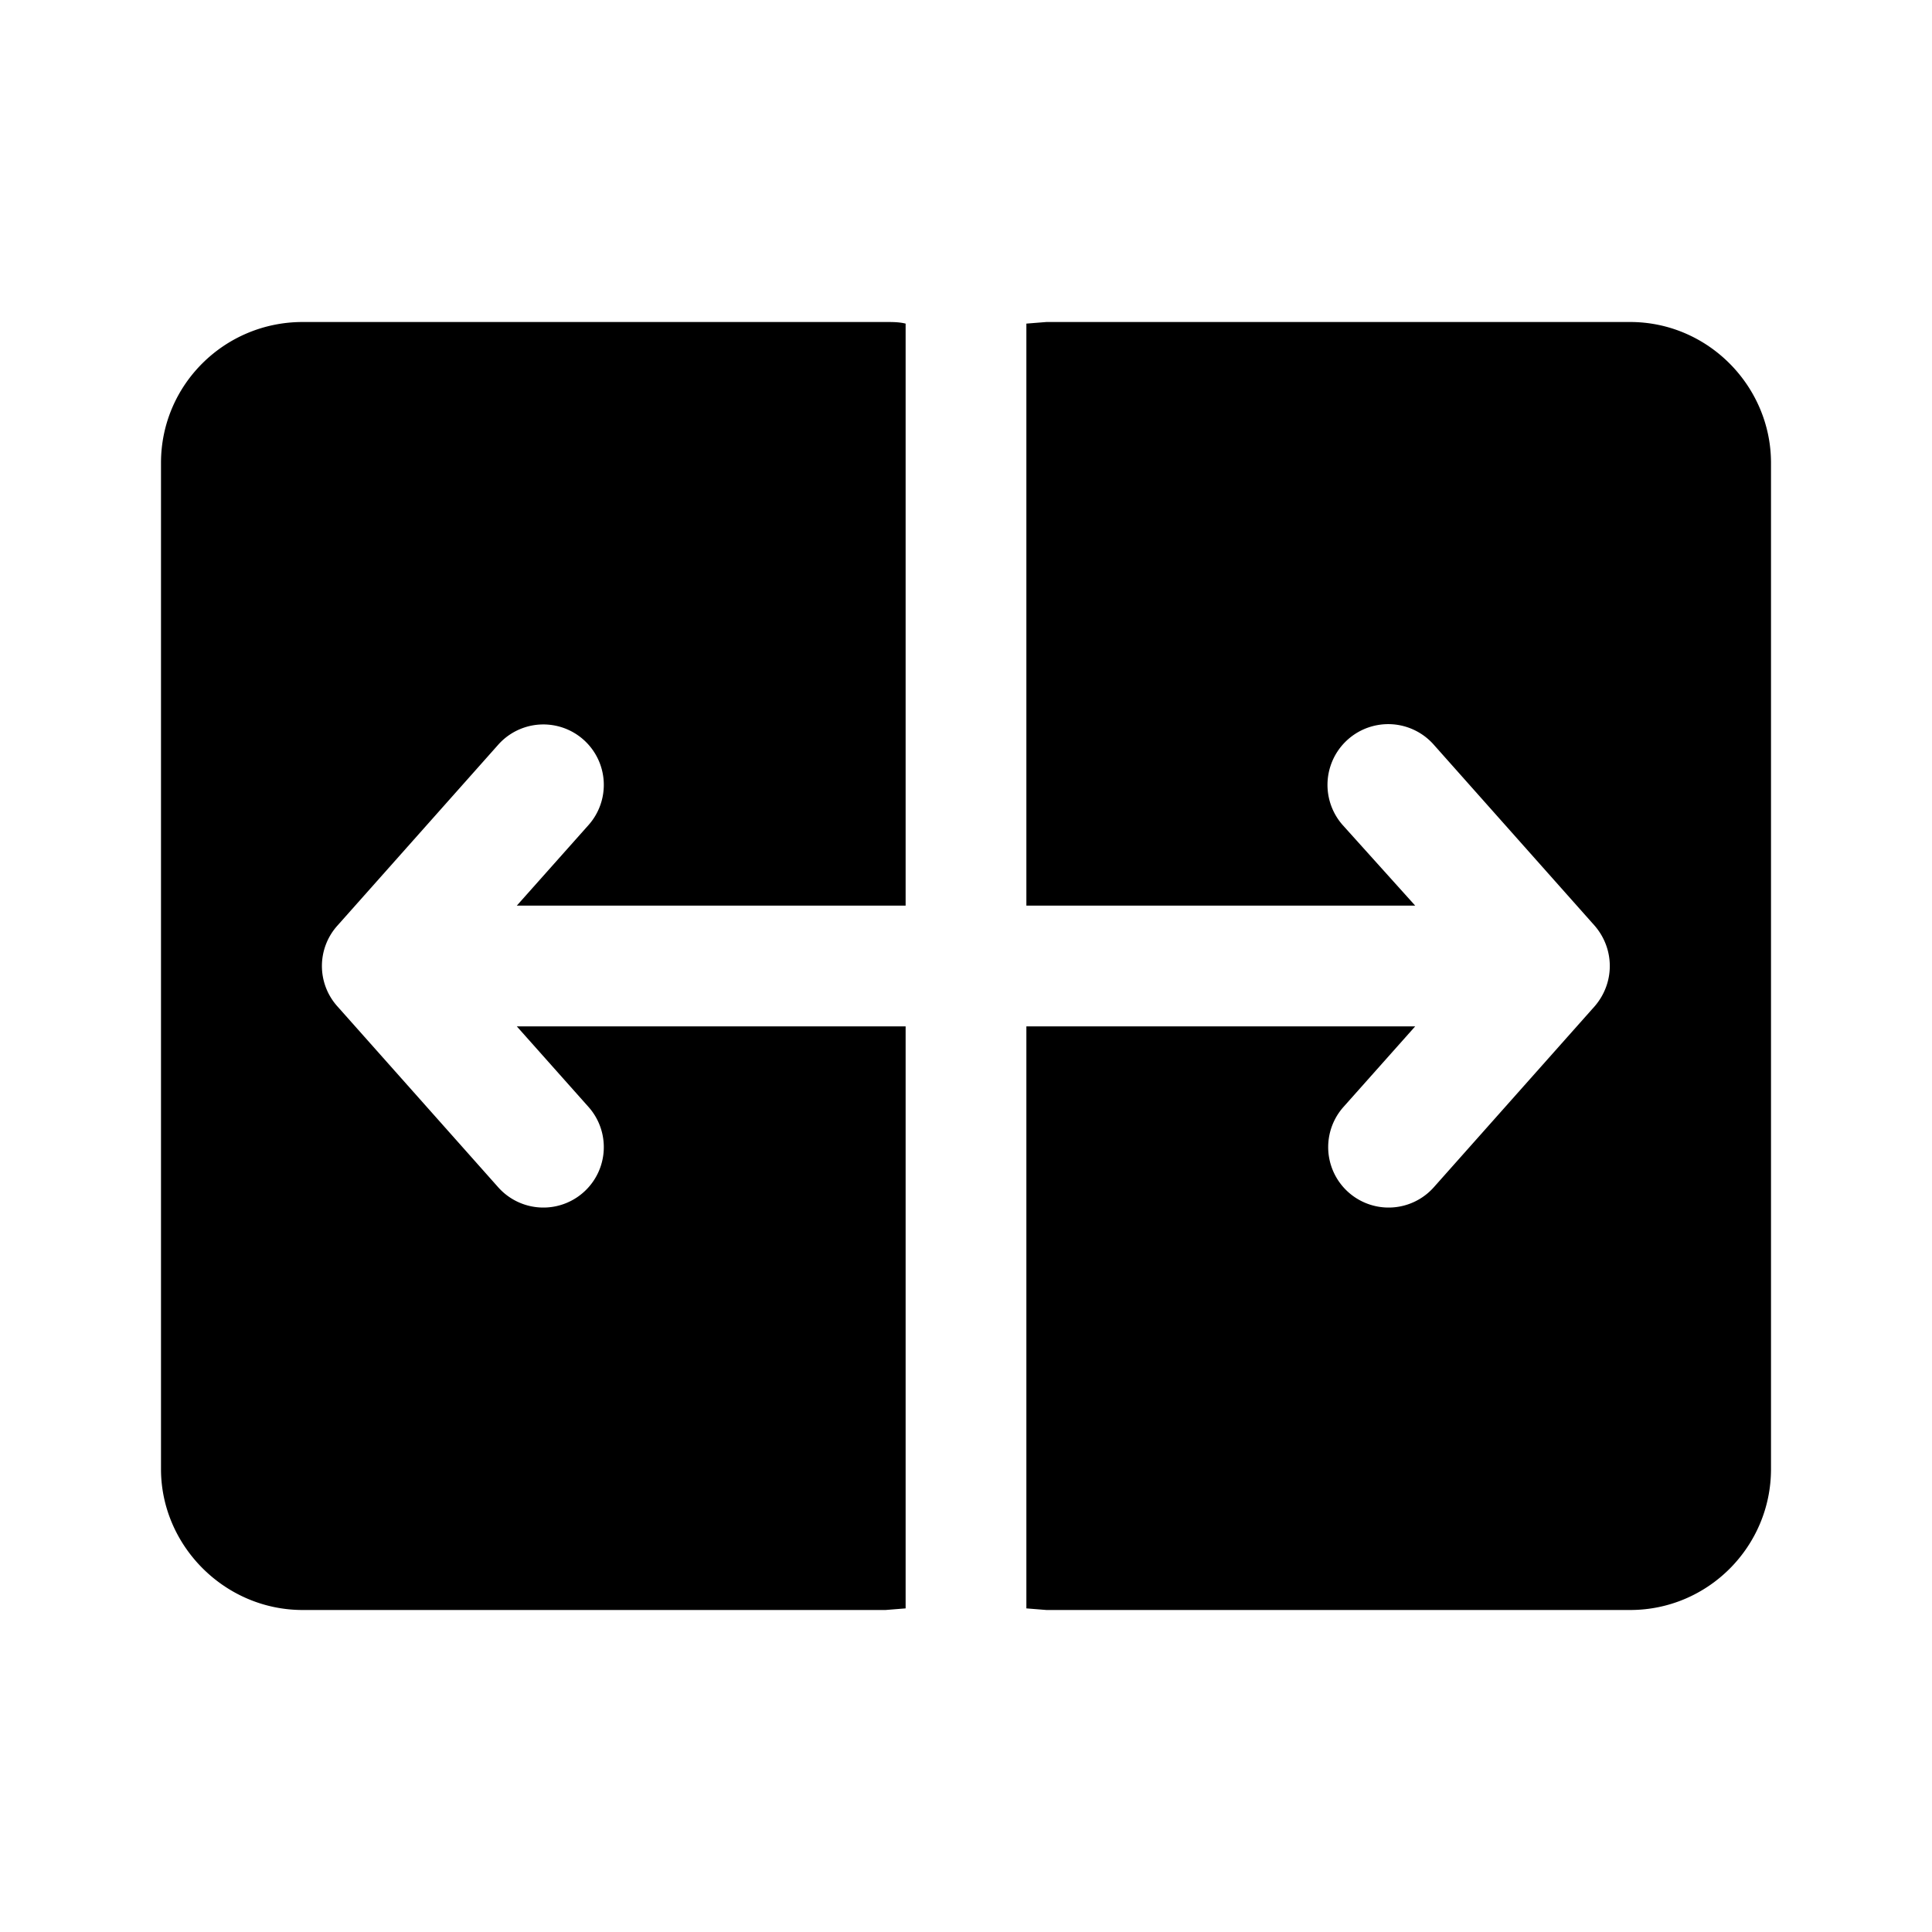 <svg width="24" height="24" viewBox="0 0 24 24" xmlns="http://www.w3.org/2000/svg"><path d="M22 5.75C22 4.8 21.22 4 20.25 4H13l-.25.02v7.23h4.83l-.9-1a.75.75 0 111.13-1l2 2.25c.25.29.25.71 0 1l-2 2.25a.75.75 0 11-1.12-1l.89-1h-4.83v7.23L13 20h7.25c.97 0 1.75-.79 1.75-1.75V5.75z"/><path d="M11.25 11.25H6.42l.89-1a.75.75 0 10-1.12-1l-2 2.25a.75.75 0 000 1l2 2.25a.75.75 0 101.12-1l-.89-1h4.83v7.23L11 20H3.76C2.79 20 2 19.2 2 18.25V5.75C2 4.78 2.79 4 3.76 4H11c.09 0 .17 0 .25.02v7.23z"/></svg>